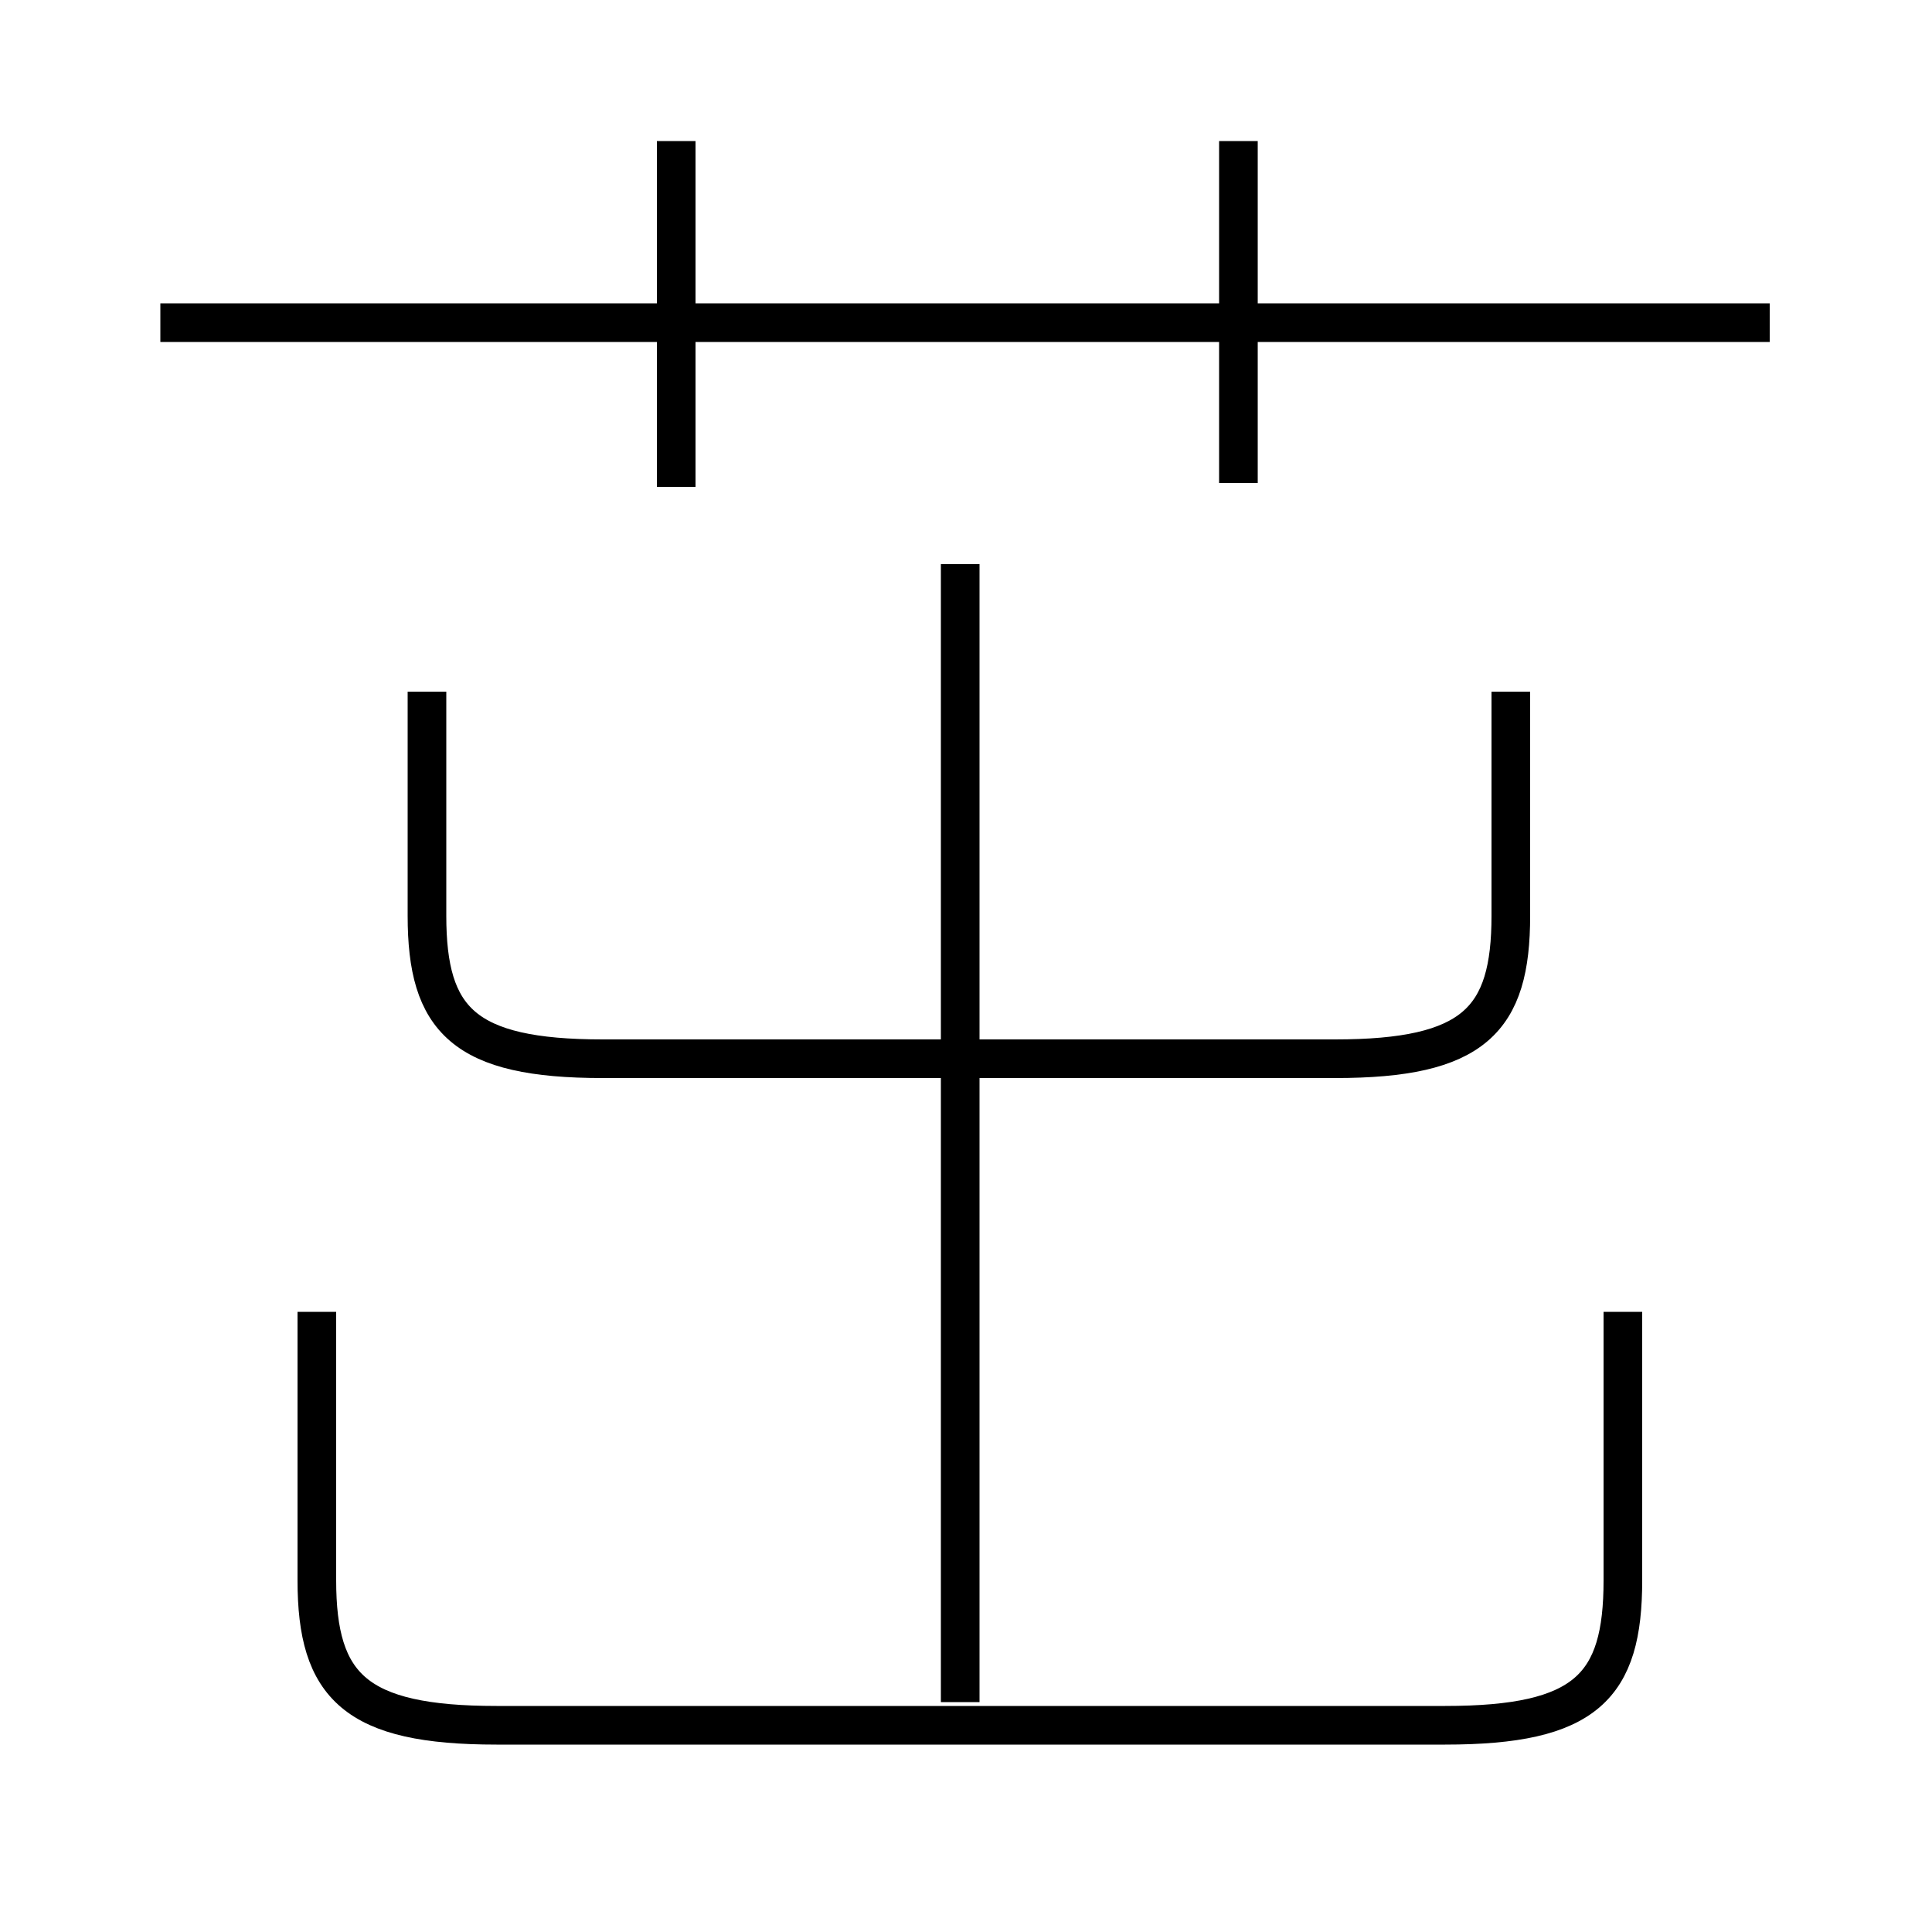 <?xml version='1.0' encoding='utf8'?>
<svg viewBox="0.0 -6.0 50.0 50.0" version="1.1" xmlns="http://www.w3.org/2000/svg">
<rect x="0.0" y="-6.0" width="50.0" height="50.0" fill="#808080" stroke="none"/>
<rect x="-1000" y="-1000" width="2000" height="2000" stroke="white" fill="white"/>
<g style="fill:white;stroke:#000000;  stroke-width:1">
<path d="M 8.2 -10.05 L 8.2 -3.1 C 8.2 -0.35 9.2 0.65 12.85 0.65 L 37.4 0.65 C 41.05 0.65 42.0 -0.35 42.0 -3.1 L 42.0 -10.05 M 24.85 0.05 L 24.85 -29.4 M 11.05 -26.1 L 11.05 -20.3 C 11.05 -17.6 12.0 -16.6 15.6 -16.6 L 34.55 -16.6 C 38.15 -16.6 39.1 -17.6 39.1 -20.3 L 39.1 -26.1 M 17.5 -31.4 L 17.5 -40.35 M 45.8 -35.65 L 4.15 -35.65 M 32.05 -31.5 L 32.05 -40.35" transform="translate(0.0 38.0)" />
</g>
</svg>
